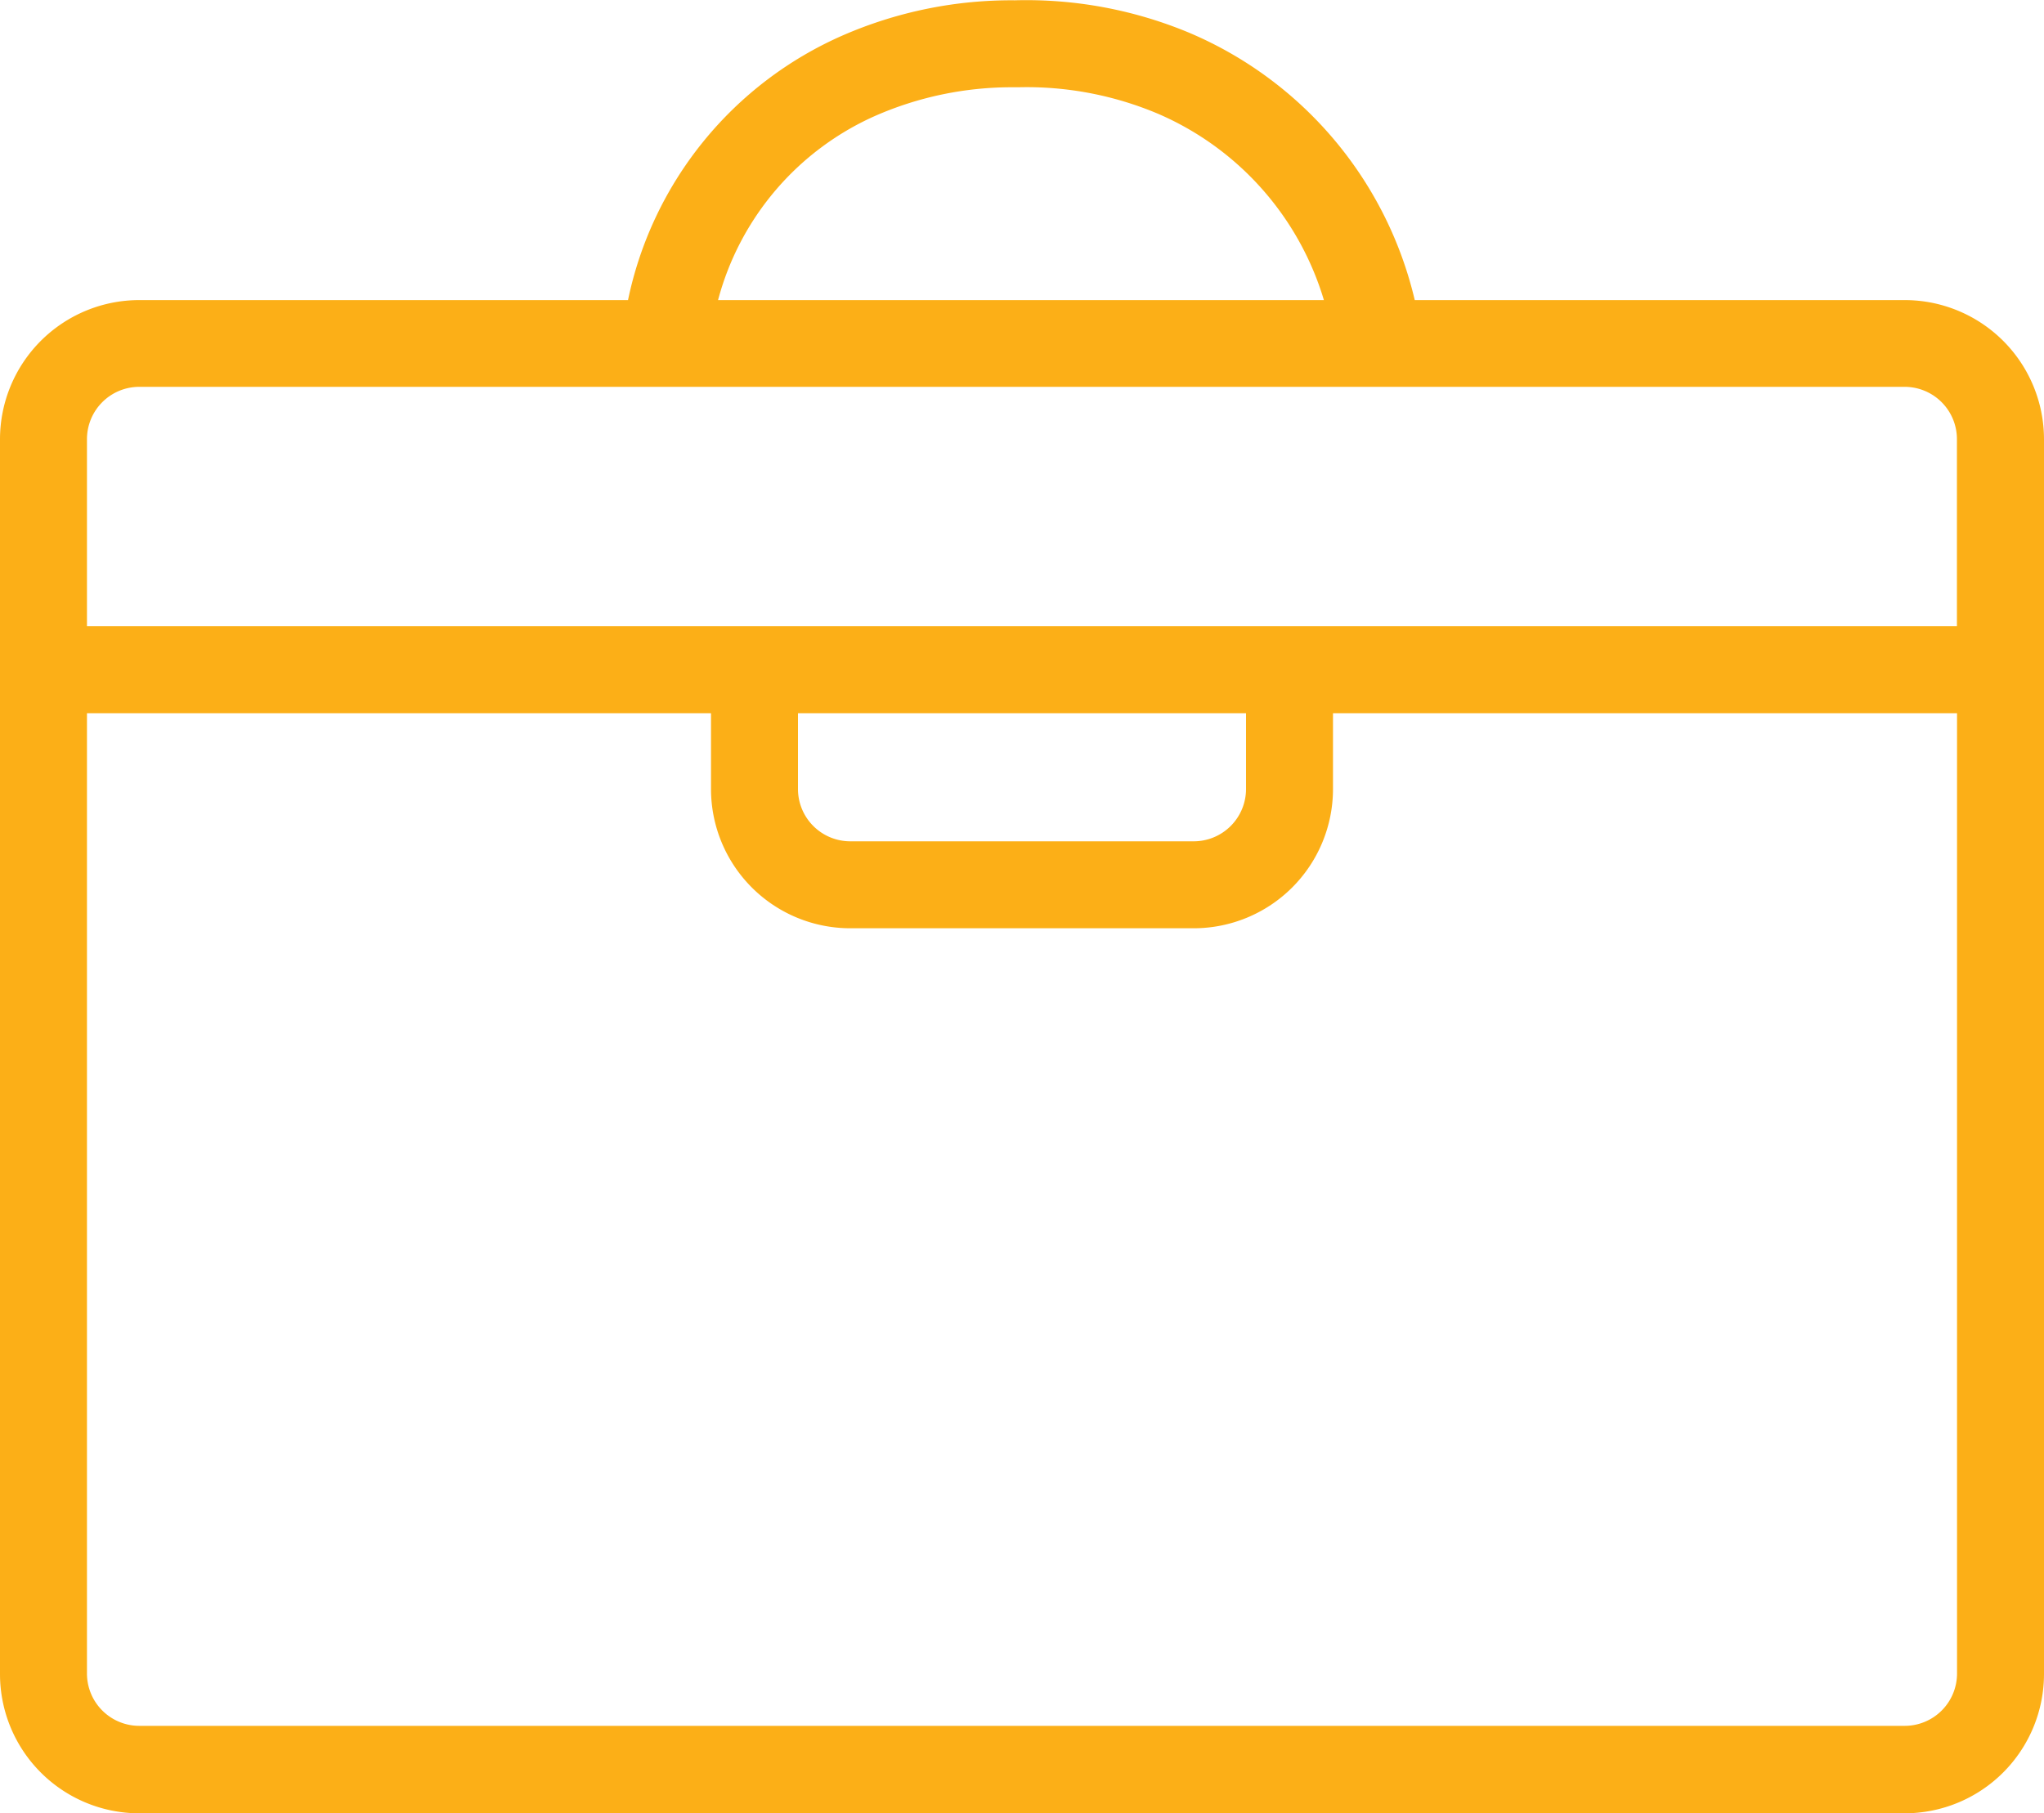 <svg xmlns="http://www.w3.org/2000/svg" viewBox="3935 296 20 17.746">
  <defs>
    <style>
      .cls-1 {
        fill: #fcaf17;
      }
    </style>
  </defs>
  <g id="work_ico1" transform="translate(3935 295.947)">
    <path id="Path_27" data-name="Path 27" class="cls-1" d="M18.638,17.8H1.362A1.363,1.363,0,0,1,0,16.437V4.352A1.363,1.363,0,0,1,1.362,2.99H6.145A3.635,3.635,0,0,1,8.245.4,4.124,4.124,0,0,1,9.93.056a4.138,4.138,0,0,1,1.7.315A3.782,3.782,0,0,1,13.843,2.99h4.8A1.363,1.363,0,0,1,20,4.352V16.437A1.364,1.364,0,0,1,18.638,17.8ZM.851,7.033v9.4a.512.512,0,0,0,.511.511H18.638a.512.512,0,0,0,.511-.511v-9.4H13.043v.743a1.363,1.363,0,0,1-1.362,1.362H8.319A1.363,1.363,0,0,1,6.957,7.775V7.033Zm6.957,0v.743a.512.512,0,0,0,.511.511h3.362a.512.512,0,0,0,.511-.511V7.033Zm5.234-.851h6.106V4.35a.512.512,0,0,0-.511-.511H1.362a.512.512,0,0,0-.511.511V6.182H6.957v0l6.085,0ZM7.026,2.99h5.928a2.886,2.886,0,0,0-1.617-1.821A3.3,3.3,0,0,0,9.966.907l-.03,0-.026,0a3.324,3.324,0,0,0-1.353.283A2.741,2.741,0,0,0,7.026,2.99Z" transform="translate(0 0)"/>
  </g>
</svg>
